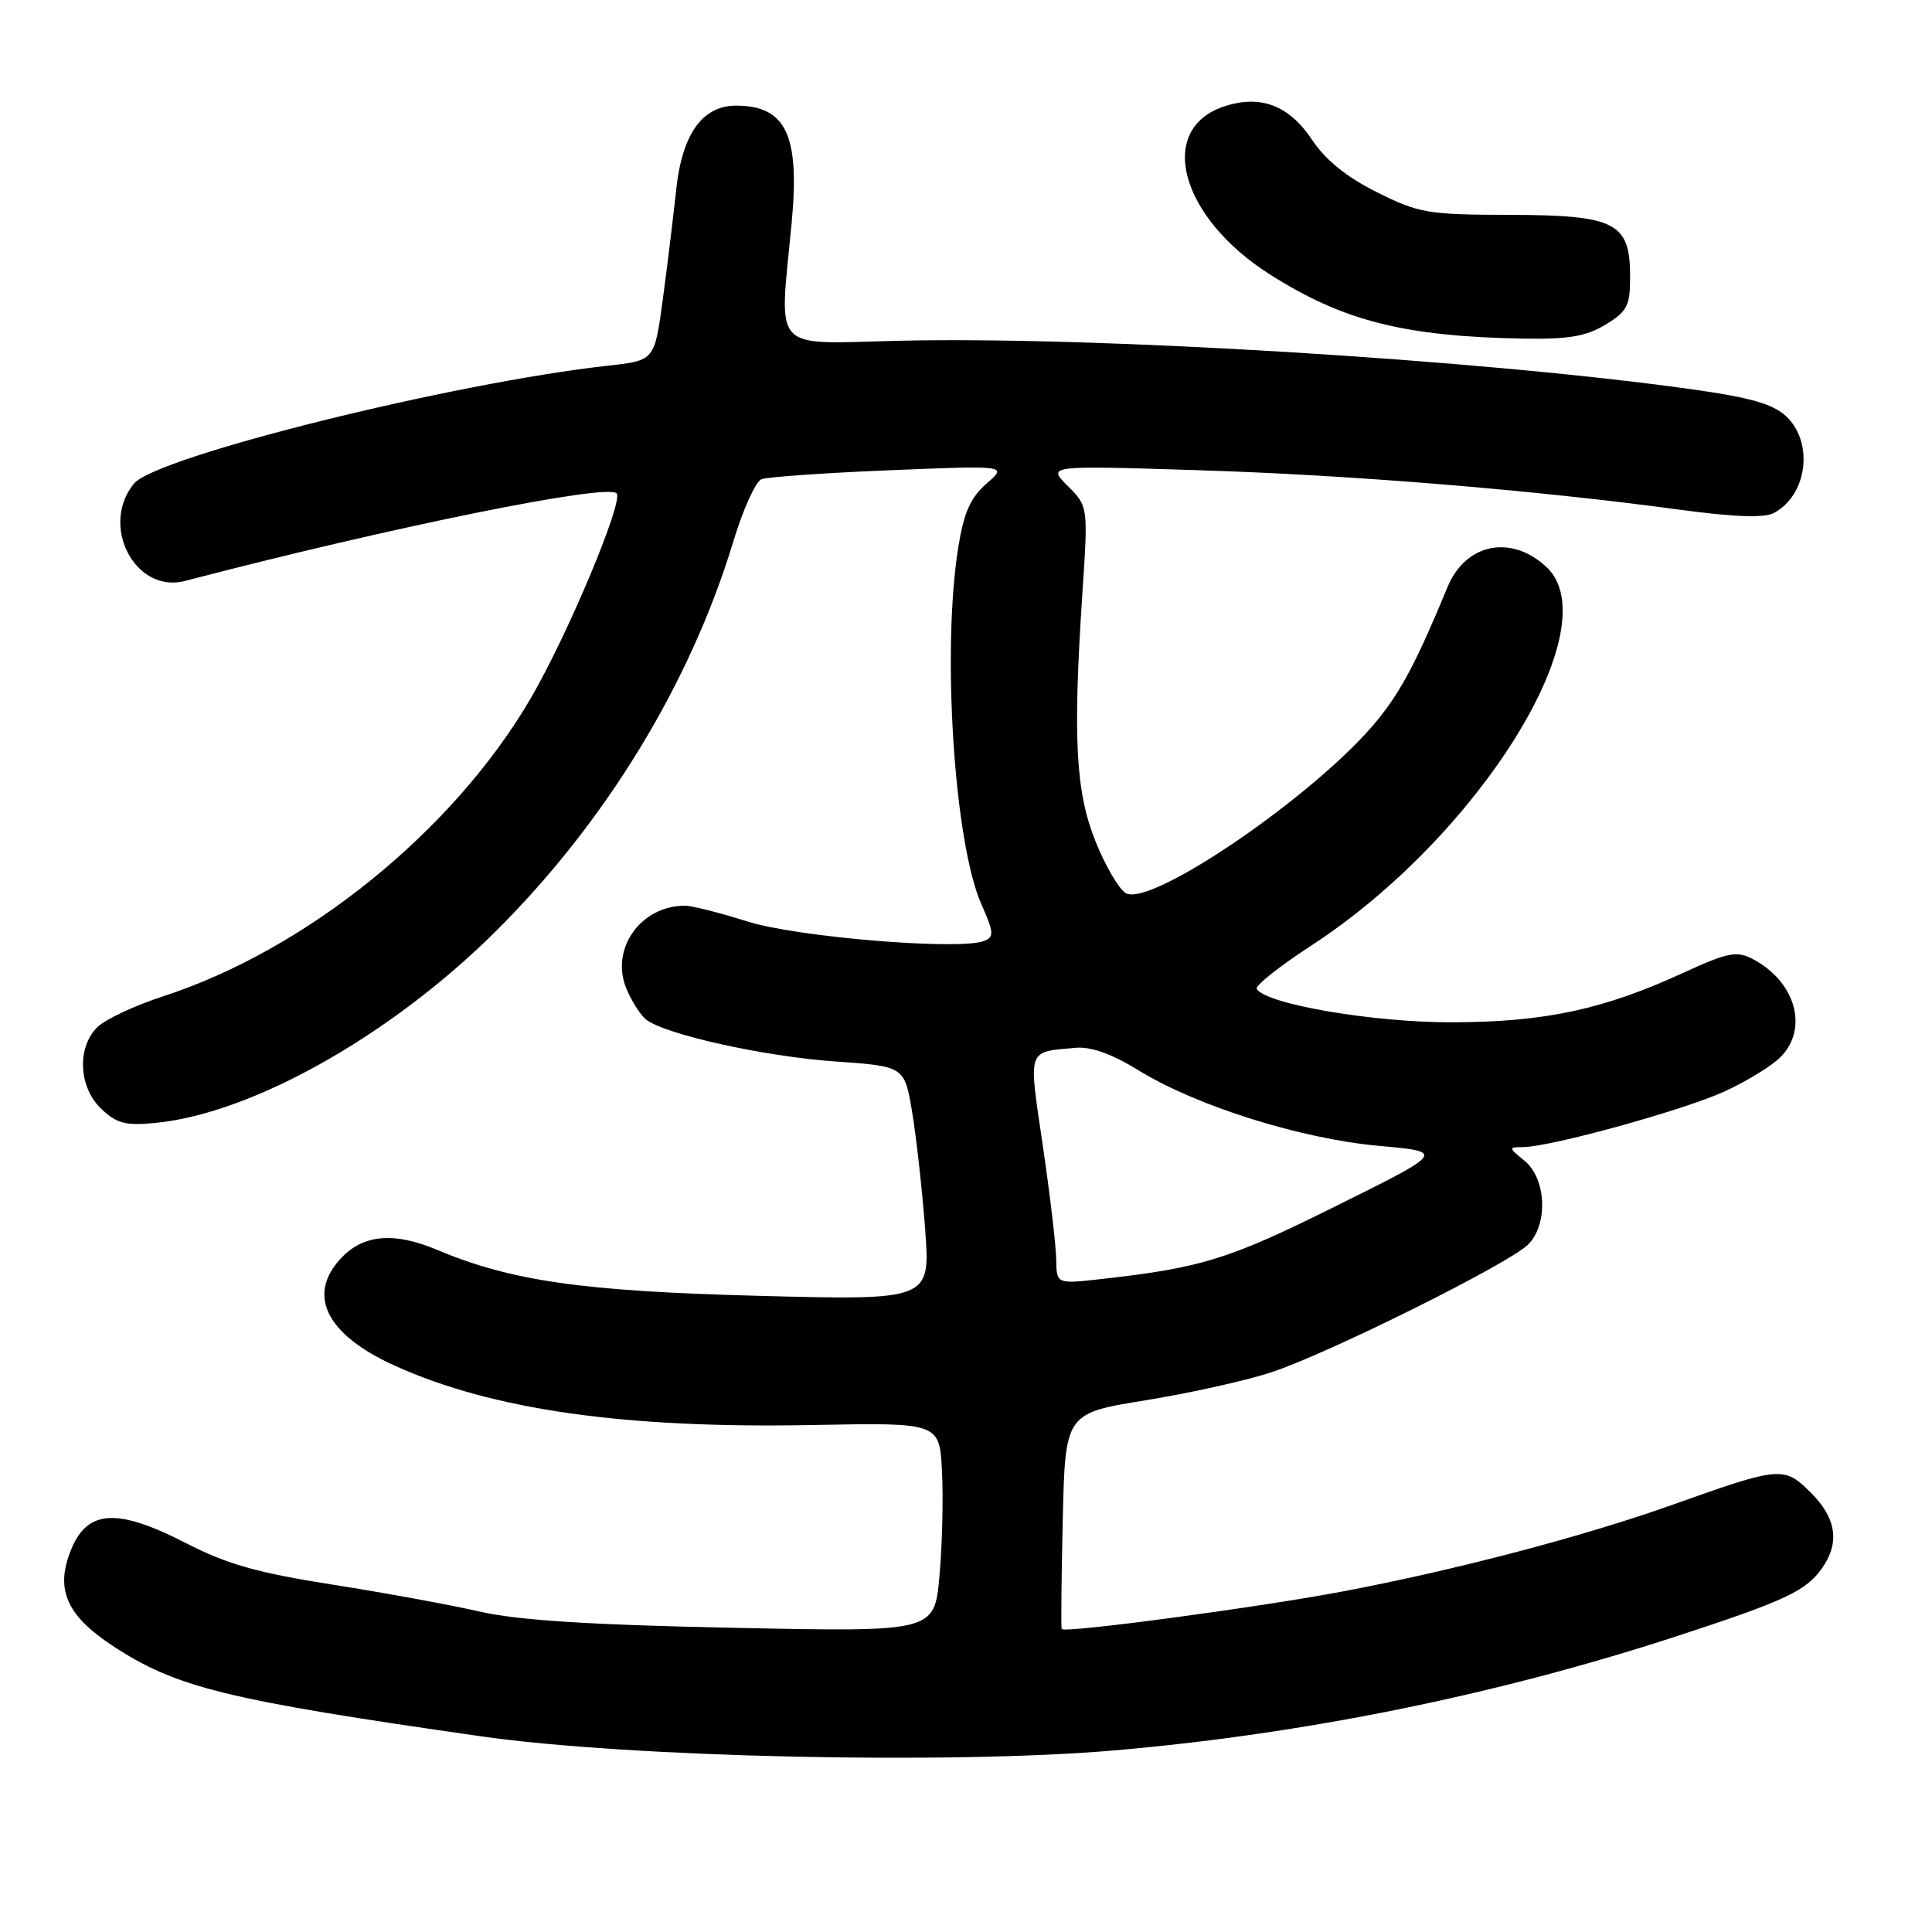 <?xml version="1.0" encoding="UTF-8" standalone="no"?>
<!DOCTYPE svg PUBLIC "-//W3C//DTD SVG 1.1//EN" "http://www.w3.org/Graphics/SVG/1.1/DTD/svg11.dtd" >
<svg xmlns="http://www.w3.org/2000/svg" xmlns:xlink="http://www.w3.org/1999/xlink" version="1.1" viewBox="0 0 256 256">
 <g >
 <path fill="currentColor"
d=" M 147.50 231.95 C 172.63 229.80 198.17 224.63 222.00 216.86 C 236.51 212.13 239.31 210.82 241.44 207.78 C 243.80 204.41 243.33 201.17 239.97 197.81 C 236.39 194.24 235.96 194.28 221.50 199.43 C 209.85 203.58 192.87 208.04 178.00 210.86 C 166.75 212.99 141.00 216.44 140.68 215.85 C 140.58 215.66 140.64 209.15 140.82 201.38 C 141.15 187.27 141.15 187.27 151.82 185.54 C 157.70 184.59 165.20 182.92 168.50 181.82 C 175.97 179.36 199.82 167.50 202.45 164.94 C 205.17 162.29 204.92 156.16 201.98 153.78 C 199.88 152.08 199.87 152.00 201.76 152.00 C 205.35 152.00 223.05 147.12 228.47 144.64 C 231.40 143.30 234.74 141.26 235.90 140.10 C 239.72 136.28 237.91 129.98 232.14 127.02 C 230.10 125.98 228.84 126.24 223.14 128.86 C 212.52 133.75 204.79 135.42 192.50 135.46 C 182.05 135.50 167.78 133.07 166.52 131.04 C 166.27 130.63 169.54 128.03 173.80 125.26 C 196.03 110.77 213.30 82.94 204.90 75.12 C 200.22 70.77 194.19 72.00 191.80 77.80 C 187.74 87.63 185.65 91.58 182.46 95.49 C 174.49 105.22 152.40 120.36 149.14 118.33 C 148.24 117.77 146.45 114.70 145.17 111.51 C 142.53 104.95 142.15 97.85 143.41 78.80 C 144.19 67.10 144.19 67.10 141.48 64.39 C 138.77 61.68 138.77 61.68 158.64 62.30 C 178.95 62.93 203.03 64.90 222.35 67.51 C 229.84 68.52 233.77 68.66 235.07 67.96 C 239.48 65.60 240.36 58.63 236.69 55.18 C 234.91 53.51 231.96 52.67 223.94 51.55 C 195.82 47.64 145.35 44.56 119.25 45.15 C 101.93 45.55 103.25 46.98 104.90 29.50 C 106.00 17.89 104.14 14.00 97.52 14.00 C 93.08 14.00 90.39 17.76 89.61 25.05 C 89.23 28.60 88.43 35.16 87.83 39.64 C 86.73 47.77 86.73 47.77 80.61 48.45 C 60.02 50.72 20.67 60.51 17.75 64.08 C 13.19 69.66 17.92 78.69 24.50 76.98 C 51.84 69.84 80.38 64.05 81.70 65.37 C 82.68 66.35 75.19 84.22 70.26 92.64 C 60.03 110.11 40.58 125.86 21.63 132.01 C 17.85 133.24 13.91 135.09 12.88 136.12 C 10.15 138.85 10.43 144.12 13.45 146.96 C 15.51 148.89 16.68 149.19 20.70 148.78 C 33.47 147.51 51.77 137.20 65.59 123.50 C 80.22 109.00 91.47 90.57 97.16 71.77 C 98.45 67.52 100.13 63.80 100.89 63.50 C 101.66 63.20 109.31 62.66 117.89 62.31 C 133.50 61.67 133.50 61.67 130.72 64.08 C 128.59 65.94 127.72 67.90 126.98 72.50 C 124.78 86.12 126.43 111.66 130.03 119.79 C 131.71 123.61 131.75 124.16 130.37 124.69 C 127.08 125.95 105.53 124.17 99.00 122.09 C 95.42 120.96 91.73 120.02 90.80 120.01 C 84.93 119.97 80.82 125.73 82.99 130.97 C 83.66 132.60 84.82 134.44 85.57 135.06 C 87.95 137.03 101.22 139.99 110.67 140.65 C 119.85 141.29 119.85 141.29 120.87 147.40 C 121.43 150.75 122.20 157.73 122.59 162.90 C 123.28 172.30 123.28 172.30 100.39 171.70 C 77.07 171.09 67.71 169.74 57.78 165.56 C 52.36 163.28 48.33 163.57 45.45 166.45 C 40.50 171.41 43.07 176.81 52.40 181.00 C 65.37 186.84 82.87 189.31 107.81 188.82 C 124.50 188.50 124.50 188.50 124.82 195.00 C 125.00 198.57 124.85 204.82 124.48 208.87 C 123.81 216.25 123.81 216.25 97.15 215.69 C 77.93 215.30 68.55 214.69 63.50 213.53 C 59.65 212.65 50.88 211.04 44.00 209.96 C 34.12 208.41 30.07 207.26 24.70 204.50 C 15.06 199.54 11.14 200.00 9.04 206.37 C 7.52 210.97 9.15 214.25 14.81 218.00 C 23.29 223.61 29.83 225.22 63.80 230.08 C 83.32 232.86 125.75 233.81 147.50 231.95 Z  M 212.75 43.01 C 215.62 41.26 216.00 40.52 216.00 36.67 C 216.00 29.49 214.10 28.51 200.10 28.47 C 189.16 28.45 188.02 28.25 182.45 25.47 C 178.44 23.47 175.64 21.21 173.86 18.53 C 170.80 13.95 167.05 12.52 162.24 14.09 C 153.17 17.07 156.35 28.81 168.28 36.37 C 178.00 42.55 186.15 44.60 202.00 44.87 C 207.87 44.96 210.20 44.56 212.75 43.01 Z  M 139.95 166.82 C 139.92 164.99 139.12 158.21 138.17 151.75 C 136.26 138.77 136.03 139.43 142.54 138.84 C 144.57 138.66 147.33 139.65 150.89 141.84 C 158.56 146.56 172.38 150.90 182.70 151.83 C 191.50 152.62 191.50 152.62 177.00 159.82 C 162.76 166.90 159.24 167.99 145.75 169.50 C 140.00 170.14 140.00 170.14 139.95 166.82 Z "/>
</g>
</svg>